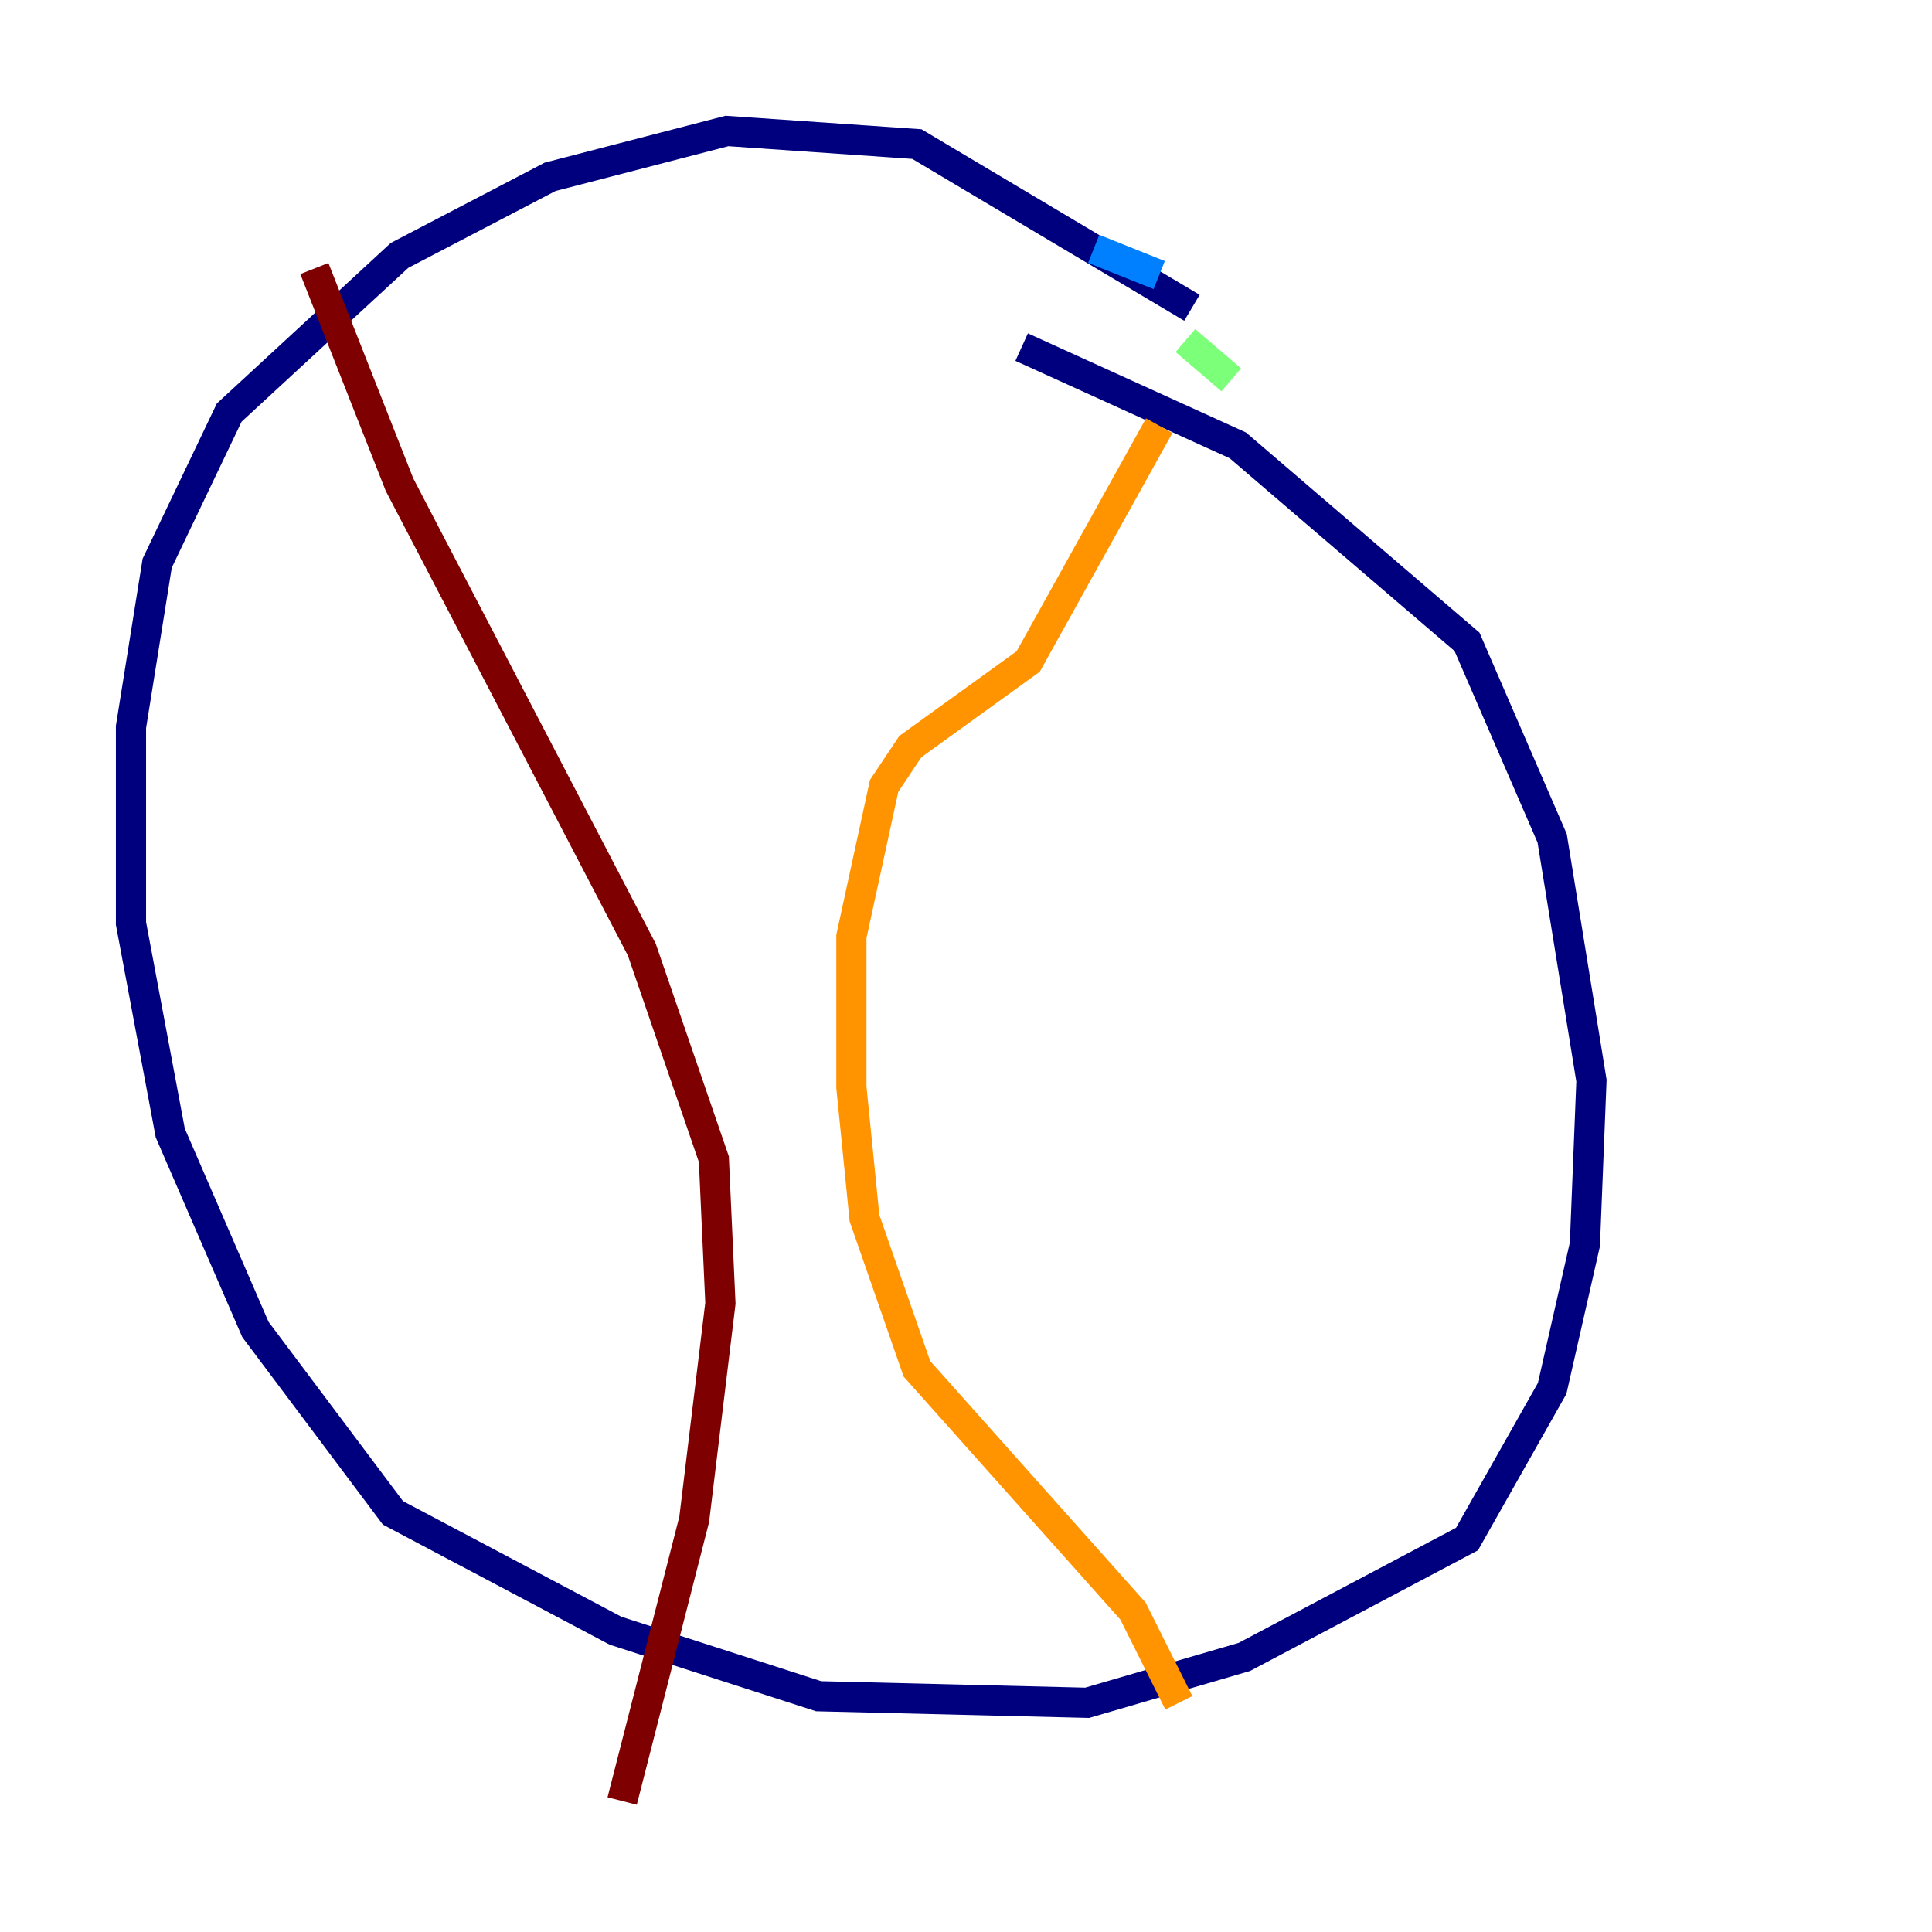<?xml version="1.0" encoding="utf-8" ?>
<svg baseProfile="tiny" height="128" version="1.2" viewBox="0,0,128,128" width="128" xmlns="http://www.w3.org/2000/svg" xmlns:ev="http://www.w3.org/2001/xml-events" xmlns:xlink="http://www.w3.org/1999/xlink"><defs /><polyline fill="none" points="78.969,20.393 60.746,9.546 48.163,8.678 36.447,11.715 26.468,16.922 15.186,27.336 10.414,37.315 8.678,48.163 8.678,61.18 11.281,75.064 16.922,88.081 26.034,100.231 40.786,108.041 54.237,112.38 72.027,112.814 82.441,109.776 97.193,101.966 102.834,91.986 105.003,82.441 105.437,71.593 102.834,55.539 97.193,42.522 82.007,29.505 67.688,22.997" stroke="#00007f" stroke-width="2" /><polyline fill="none" points="76.8,18.224 72.461,16.488" stroke="#0080ff" stroke-width="2" /><polyline fill="none" points="81.573,25.166 78.536,22.563" stroke="#7cff79" stroke-width="2" /><polyline fill="none" points="76.8,28.203 68.122,43.824 60.312,49.464 58.576,52.068 56.407,62.047 56.407,72.027 57.275,80.705 60.746,90.685 75.064,106.739 78.102,112.814" stroke="#ff9400" stroke-width="2" /><polyline fill="none" points="20.827,17.79 26.468,32.108 42.522,62.915 47.295,76.8 47.729,86.346 45.993,100.664 41.22,119.322" stroke="#7f0000" stroke-width="2" /></svg>